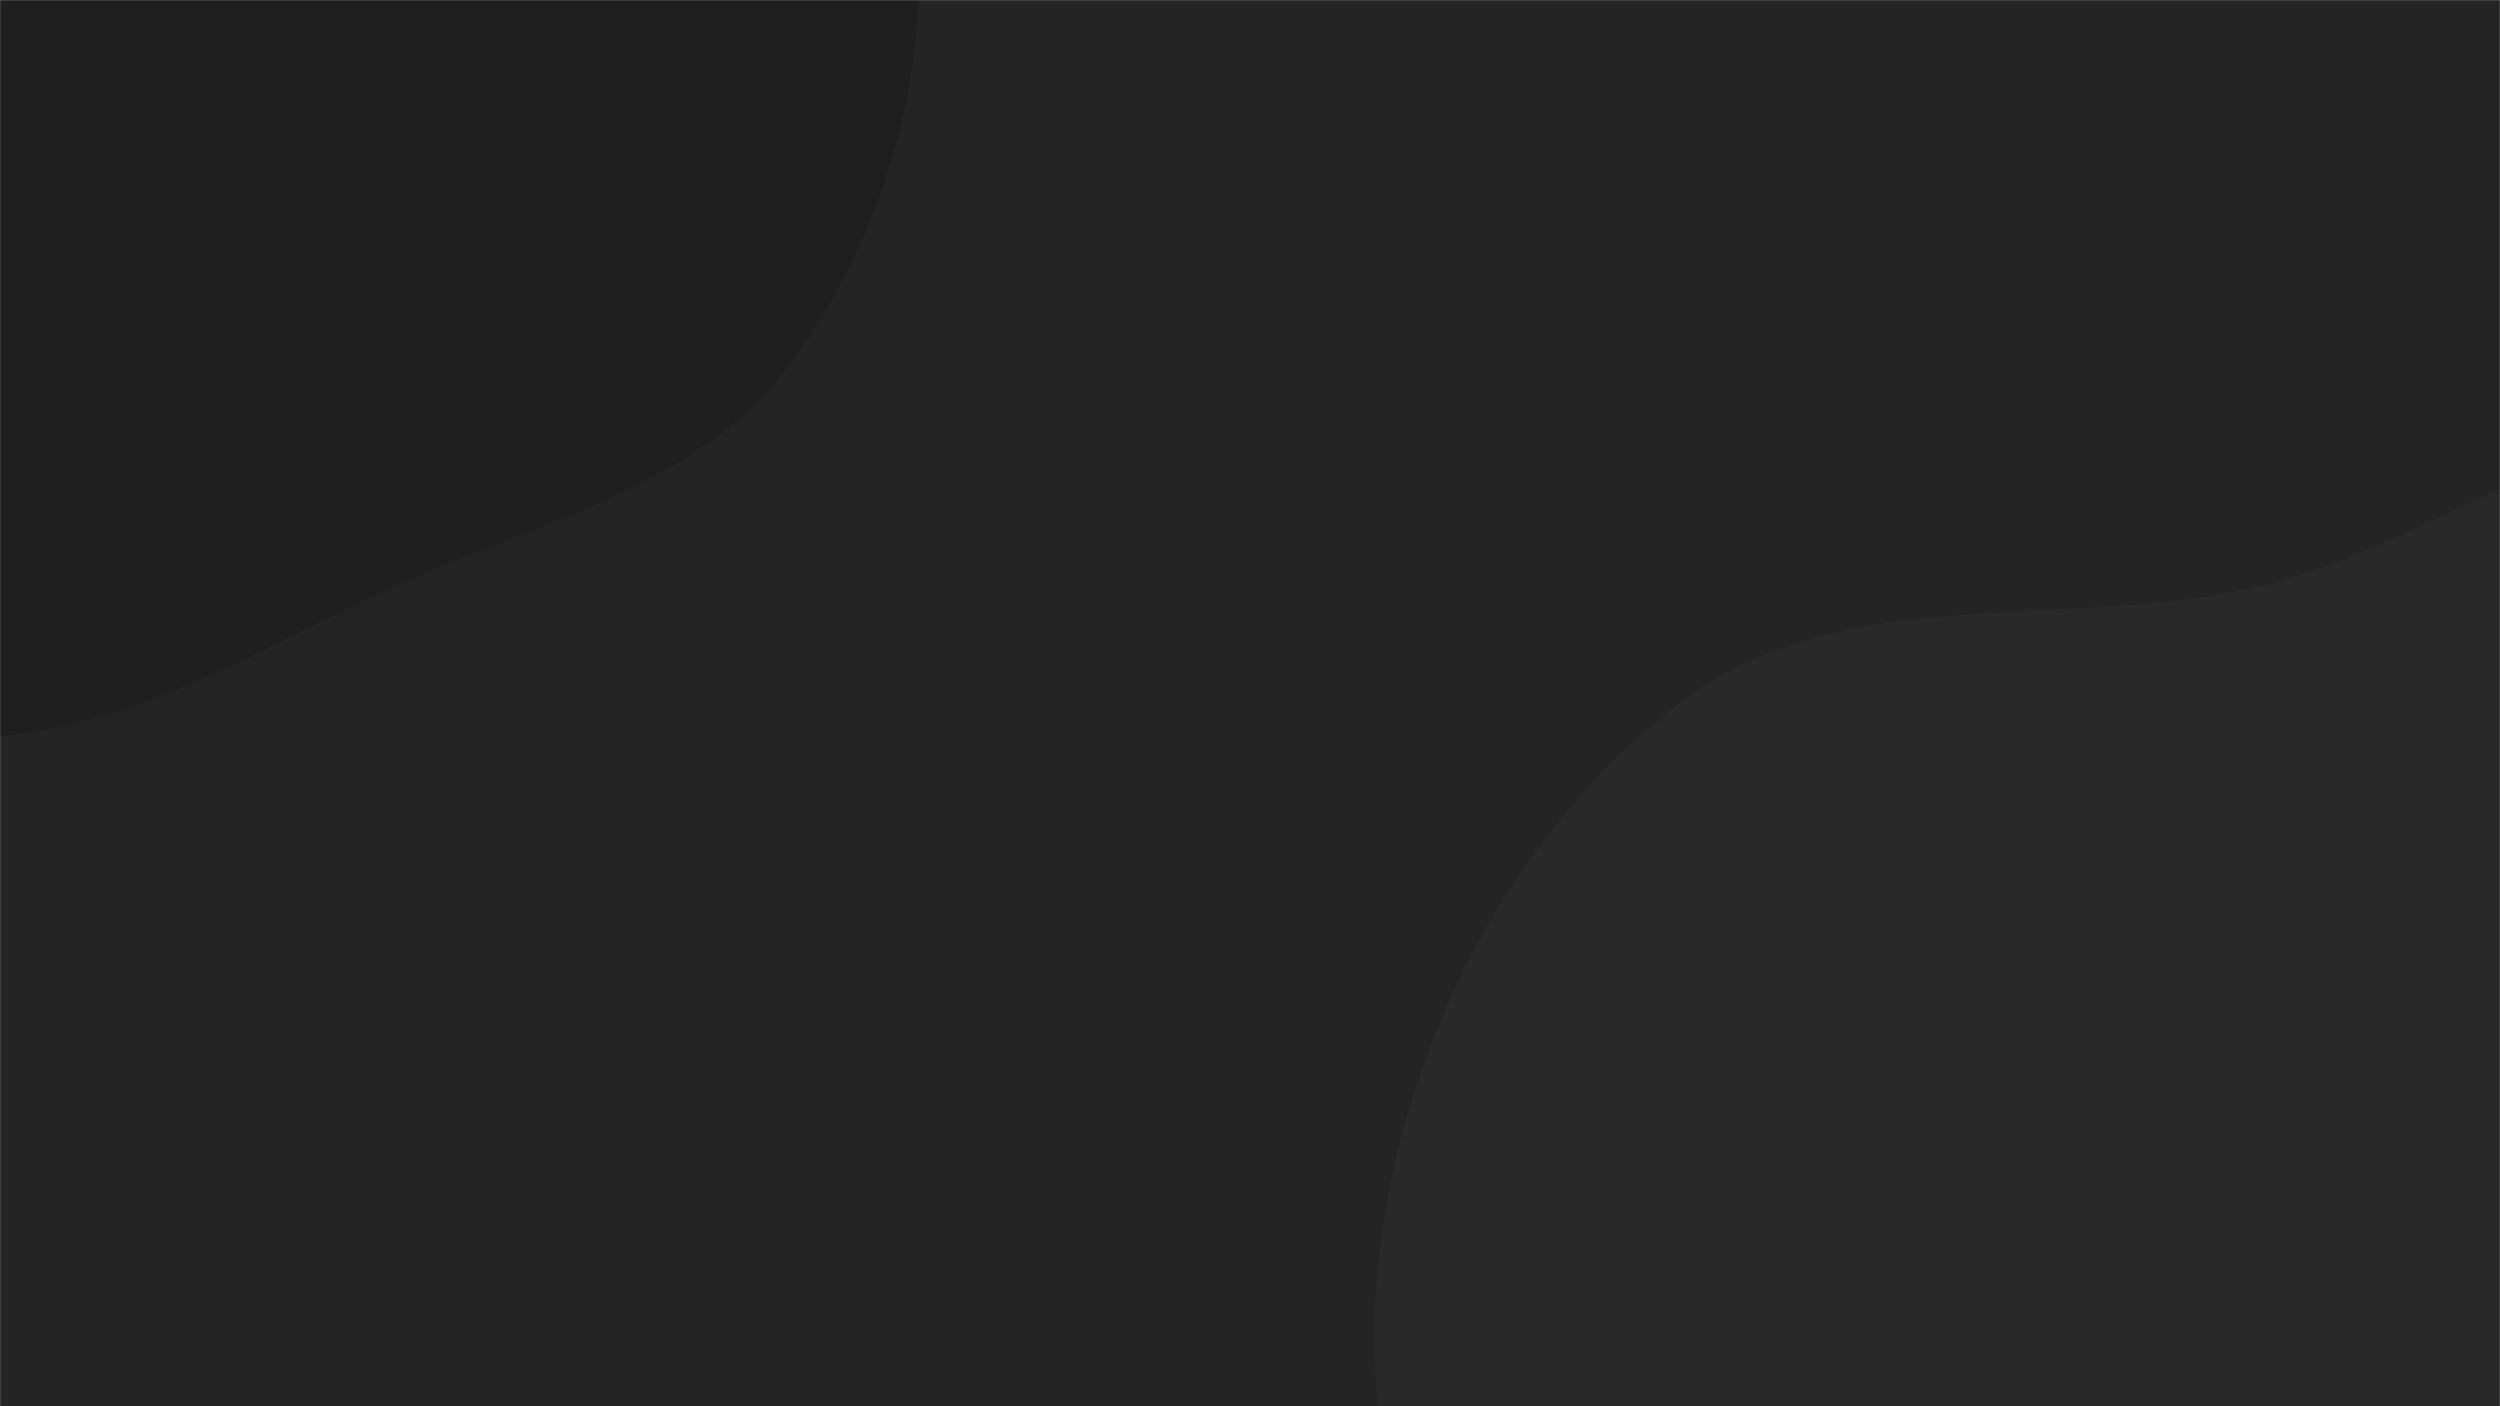 <svg xmlns="http://www.w3.org/2000/svg" version="1.1" xmlns:xlink="http://www.w3.org/1999/xlink" xmlns:svgjs="http://svgjs.dev/svgjs" width="1920" height="1080" preserveAspectRatio="none" viewBox="0 0 1920 1080"><g mask="url(&quot;#SvgjsMask1123&quot;)" fill="none"><rect width="1920" height="1080" x="0" y="0" fill="rgba(36, 36, 36, 1)"></rect><path d="M0,565.542C105.863,555.128,196.389,500.7,292.546,455.211C403.927,402.52,535.741,377.396,608.269,277.787C686.024,171,723.228,29.25,696.961,-100.208C671.133,-227.499,560.516,-314.176,469.38,-406.72C383.75,-493.673,299.821,-587.926,182.745,-622.372C65.639,-656.827,-57.69,-629.74,-175.102,-596.342C-293.348,-562.706,-432.949,-535.209,-495.578,-429.421C-557.896,-324.158,-479.976,-192.121,-486.721,-69.98C-492.66,37.58,-560.19,139.123,-532.724,243.287C-503.306,354.853,-430.755,456.935,-332.033,516.654C-234.334,575.754,-113.635,576.721,0,565.542" fill="#1f1f1f"></path><path d="M1920 1772.185C2060.089 1773.109 2198.477 1768.507 2327.686 1714.371 2475.289 1652.529 2657.984 1592.179 2710.471 1440.996 2763.369 1288.628 2643.162 1133.768 2580.913 984.975 2532.877 870.155 2460.272 775.592 2389.314 673.337 2308.735 557.217 2269.905 389.553 2136.113 343.987 2002.505 298.484 1872.743 418.97 1735.178 450.555 1586.01 484.804 1416.275 445.618 1293.789 537.385 1163.158 635.254 1081.038 794.487 1060.056 956.359 1039.196 1117.296 1095.58 1279.294 1179.63 1418.115 1257.96 1547.488 1379.319 1643.765 1515.757 1709.014 1641.337 1769.071 1780.801 1771.267 1920 1772.185" fill="#292929"></path></g><defs><mask id="SvgjsMask1123"><rect width="1920" height="1080" fill="#ffffff"></rect></mask></defs></svg>
